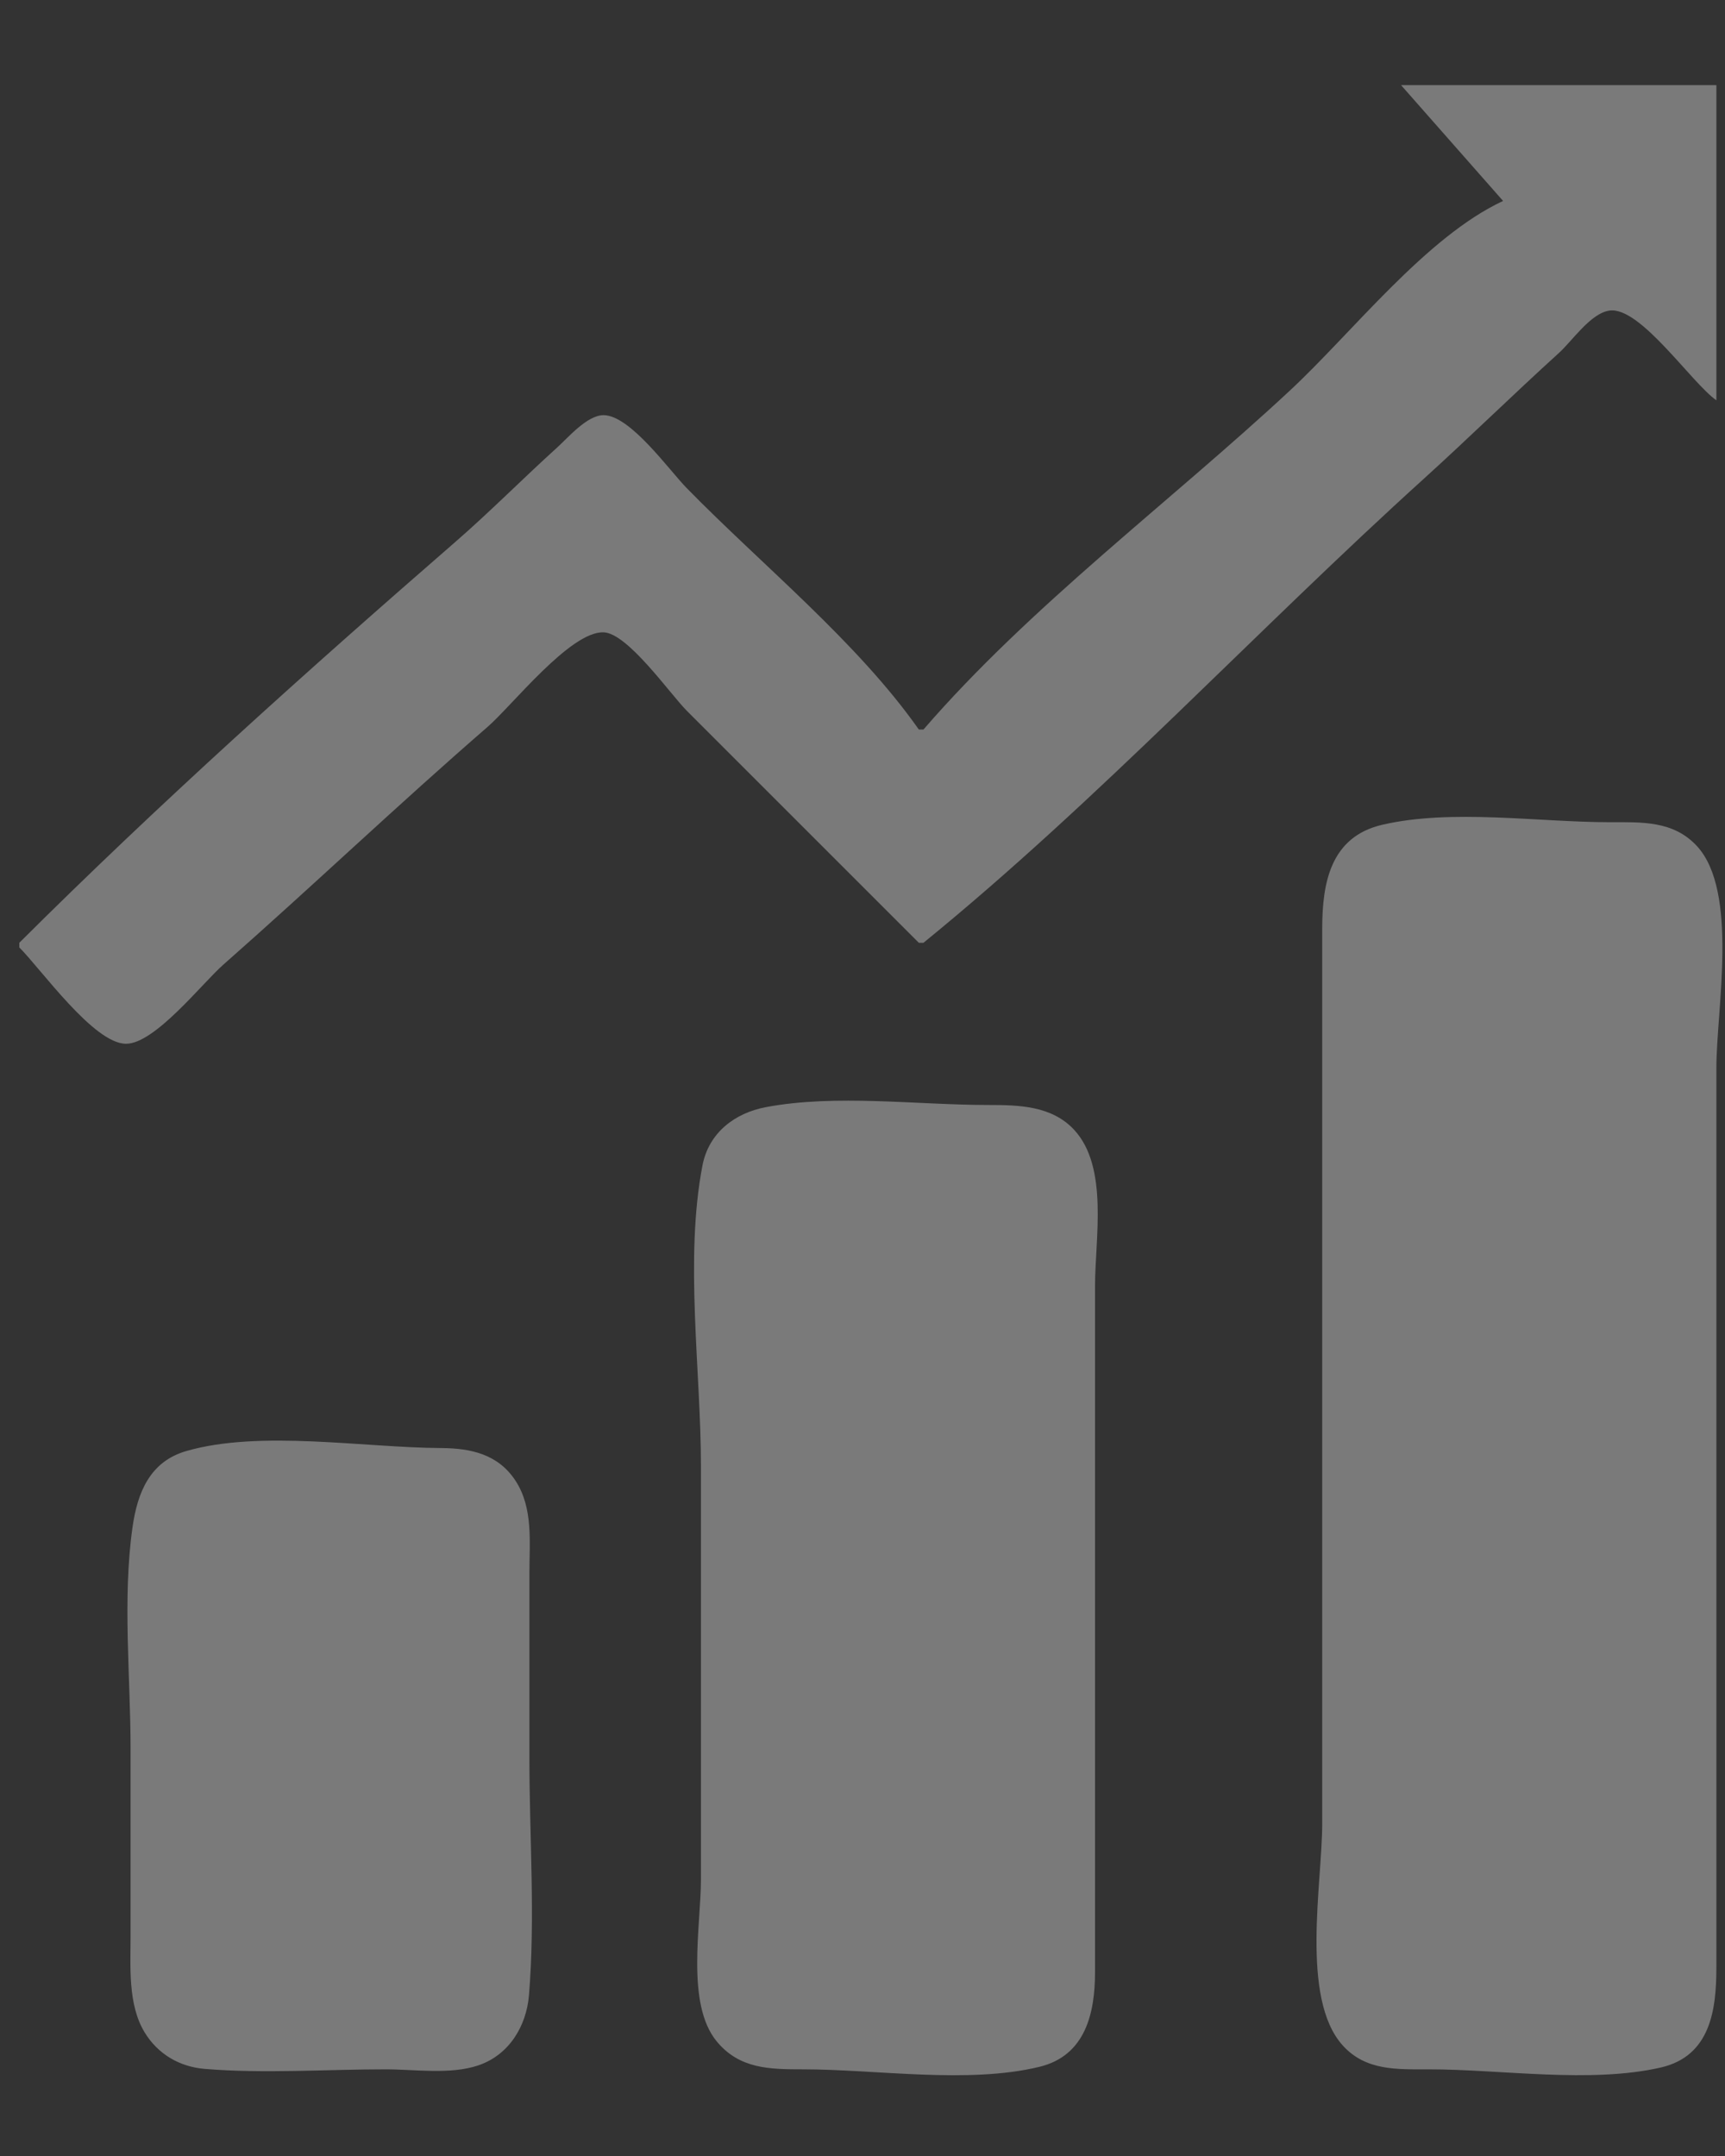 <svg width="20" height="25" viewBox="0 0 20 25" fill="none" xmlns="http://www.w3.org/2000/svg">
<rect x="0" y="0" width="20" height="25" fill="#333333" stroke="none"/>
<g id="Frame 159">
<g id="layer1">
<path id="path316" d="M16.244 0.987L17.427 2.33C16.531 2.748 15.68 3.855 14.954 4.53C13.564 5.823 11.949 7.023 10.707 8.459H10.653C9.939 7.444 8.836 6.553 7.965 5.663C7.76 5.455 7.309 4.816 6.998 4.814C6.808 4.814 6.59 5.071 6.46 5.189C6.062 5.549 5.683 5.933 5.277 6.286C3.561 7.777 1.834 9.327 0.224 10.932V10.986C0.478 11.24 1.088 12.103 1.461 12.103C1.796 12.104 2.346 11.399 2.59 11.185C3.621 10.277 4.616 9.328 5.654 8.428C5.936 8.183 6.61 7.322 6.996 7.332C7.277 7.339 7.769 8.048 7.965 8.244L10.653 10.932H10.707C12.744 9.273 14.565 7.31 16.513 5.547C17.039 5.07 17.546 4.572 18.072 4.095C18.228 3.955 18.442 3.63 18.663 3.601C19.019 3.554 19.612 4.44 19.9 4.642V0.987H16.244ZM16.029 9.563C15.425 9.702 15.33 10.238 15.33 10.771V14.265V21.146C15.33 21.836 15.075 23.167 15.566 23.716C15.834 24.015 16.201 23.995 16.567 23.995C17.404 23.995 18.439 24.161 19.255 23.974C19.833 23.841 19.9 23.303 19.9 22.812V19.318V12.383C19.9 11.709 20.161 10.335 19.673 9.809C19.399 9.514 19.033 9.534 18.663 9.534C17.839 9.534 16.832 9.377 16.029 9.563ZM8.879 12.838C8.517 12.907 8.218 13.136 8.145 13.512C7.935 14.597 8.127 15.9 8.127 17.006V21.791C8.127 22.325 7.95 23.233 8.309 23.67C8.573 23.992 8.927 23.995 9.309 23.995C10.16 23.995 11.224 24.167 12.051 23.966C12.587 23.836 12.696 23.341 12.696 22.866V19.587V14.91C12.696 14.365 12.856 13.534 12.453 13.1C12.193 12.821 11.813 12.813 11.46 12.813C10.635 12.813 9.69 12.685 8.879 12.838ZM2.159 16.826C1.737 16.948 1.594 17.308 1.537 17.705C1.418 18.538 1.514 19.445 1.514 20.286V22.436C1.514 22.798 1.48 23.242 1.676 23.565C1.83 23.819 2.082 23.966 2.374 23.99C3.064 24.047 3.779 23.995 4.471 23.995C4.808 23.995 5.223 24.059 5.546 23.949C5.901 23.829 6.103 23.496 6.133 23.135C6.207 22.233 6.138 21.298 6.138 20.393V18.243C6.138 17.883 6.184 17.487 5.977 17.17C5.776 16.862 5.459 16.793 5.116 16.791C4.227 16.787 3.013 16.578 2.159 16.826Z" fill="white" fill-opacity="0.35"/>
</g>
</g>
</svg>
